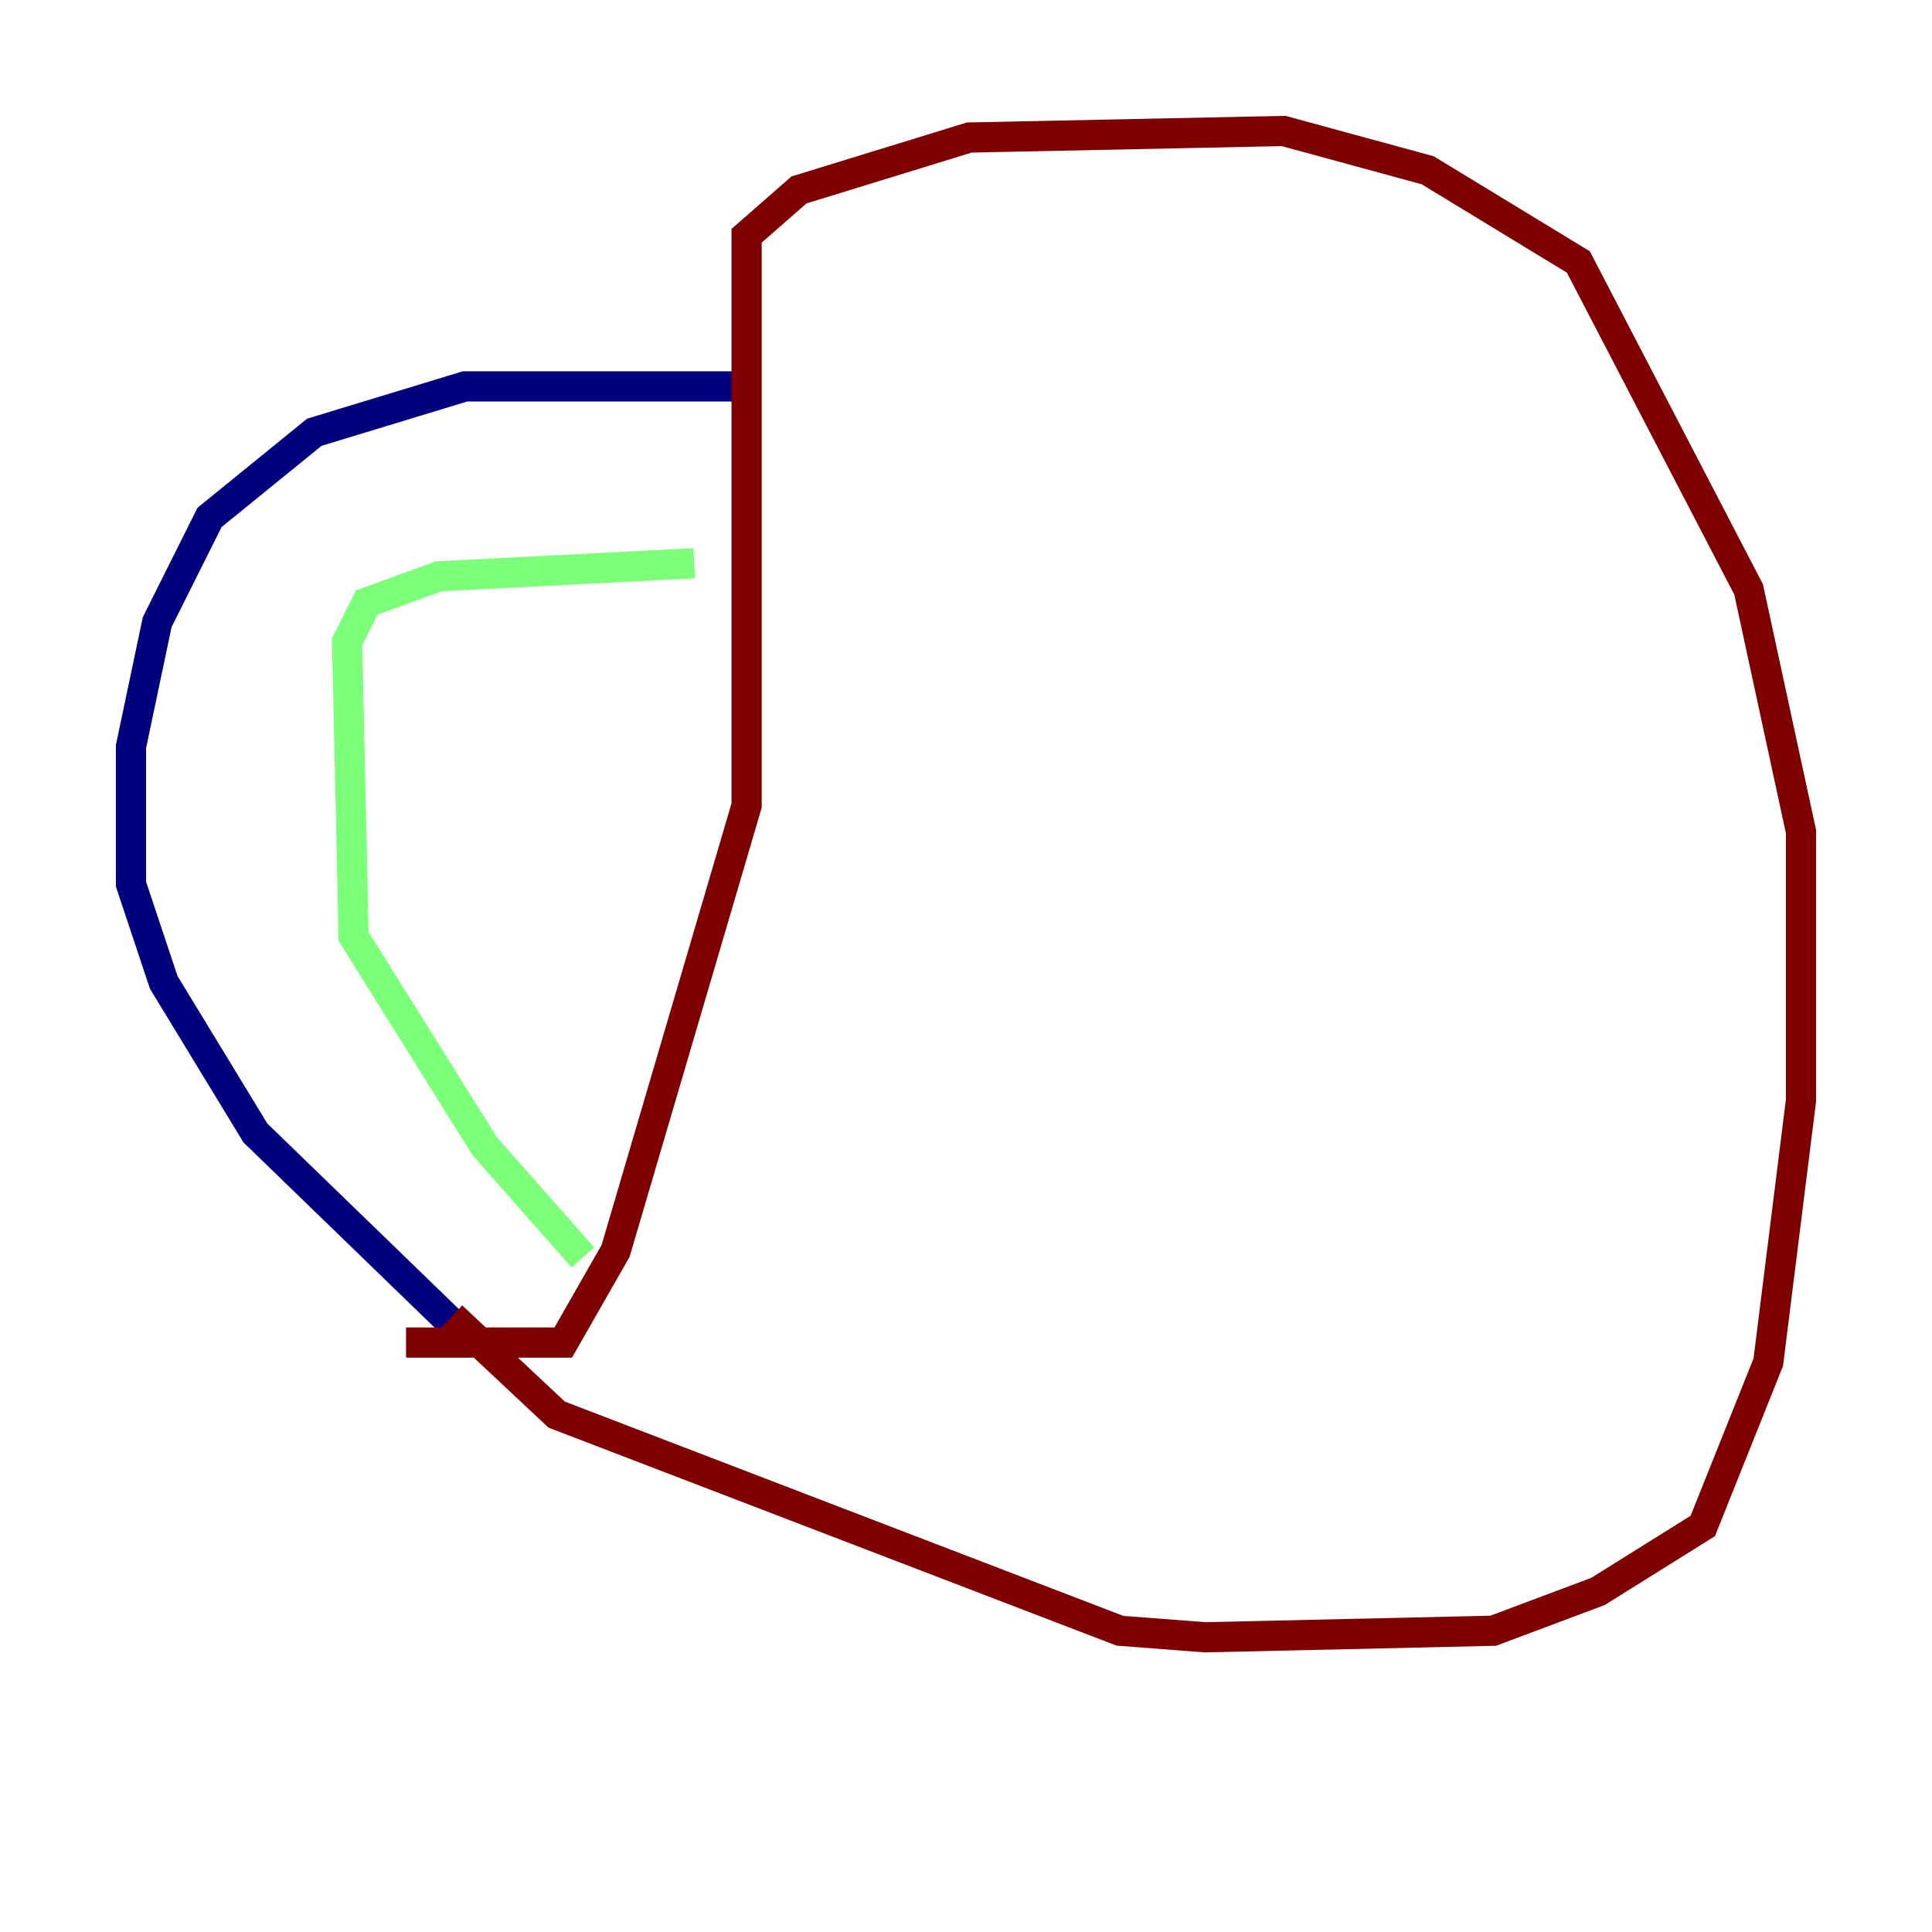 <?xml version="1.0" encoding="utf-8" ?>
<svg baseProfile="tiny" height="128" version="1.2" viewBox="0,0,128,128" width="128" xmlns="http://www.w3.org/2000/svg" xmlns:ev="http://www.w3.org/2001/xml-events" xmlns:xlink="http://www.w3.org/1999/xlink"><defs /><polyline fill="none" points="48.597,25.6 30.807,25.6 20.827,28.637 13.885,34.278 10.414,41.22 8.678,49.464 8.678,58.576 10.848,65.085 16.922,75.064 30.807,88.515" stroke="#00007f" stroke-width="2" /><polyline fill="none" points="38.617,83.308 32.108,75.932 23.43,62.047 22.997,42.522 24.298,39.919 29.071,38.183 45.993,37.315" stroke="#7cff79" stroke-width="2" /><polyline fill="none" points="26.902,88.949 37.315,88.949 40.786,82.875 49.464,53.37 49.464,15.62 52.936,12.583 64.217,9.112 85.044,8.678 94.59,11.281 104.57,17.356 115.851,39.051 119.322,55.105 119.322,72.895 117.153,90.251 112.814,101.098 105.871,105.437 98.929,108.041 79.837,108.475 74.197,108.041 36.881,93.722 29.939,87.214" stroke="#7f0000" stroke-width="2" /></svg>